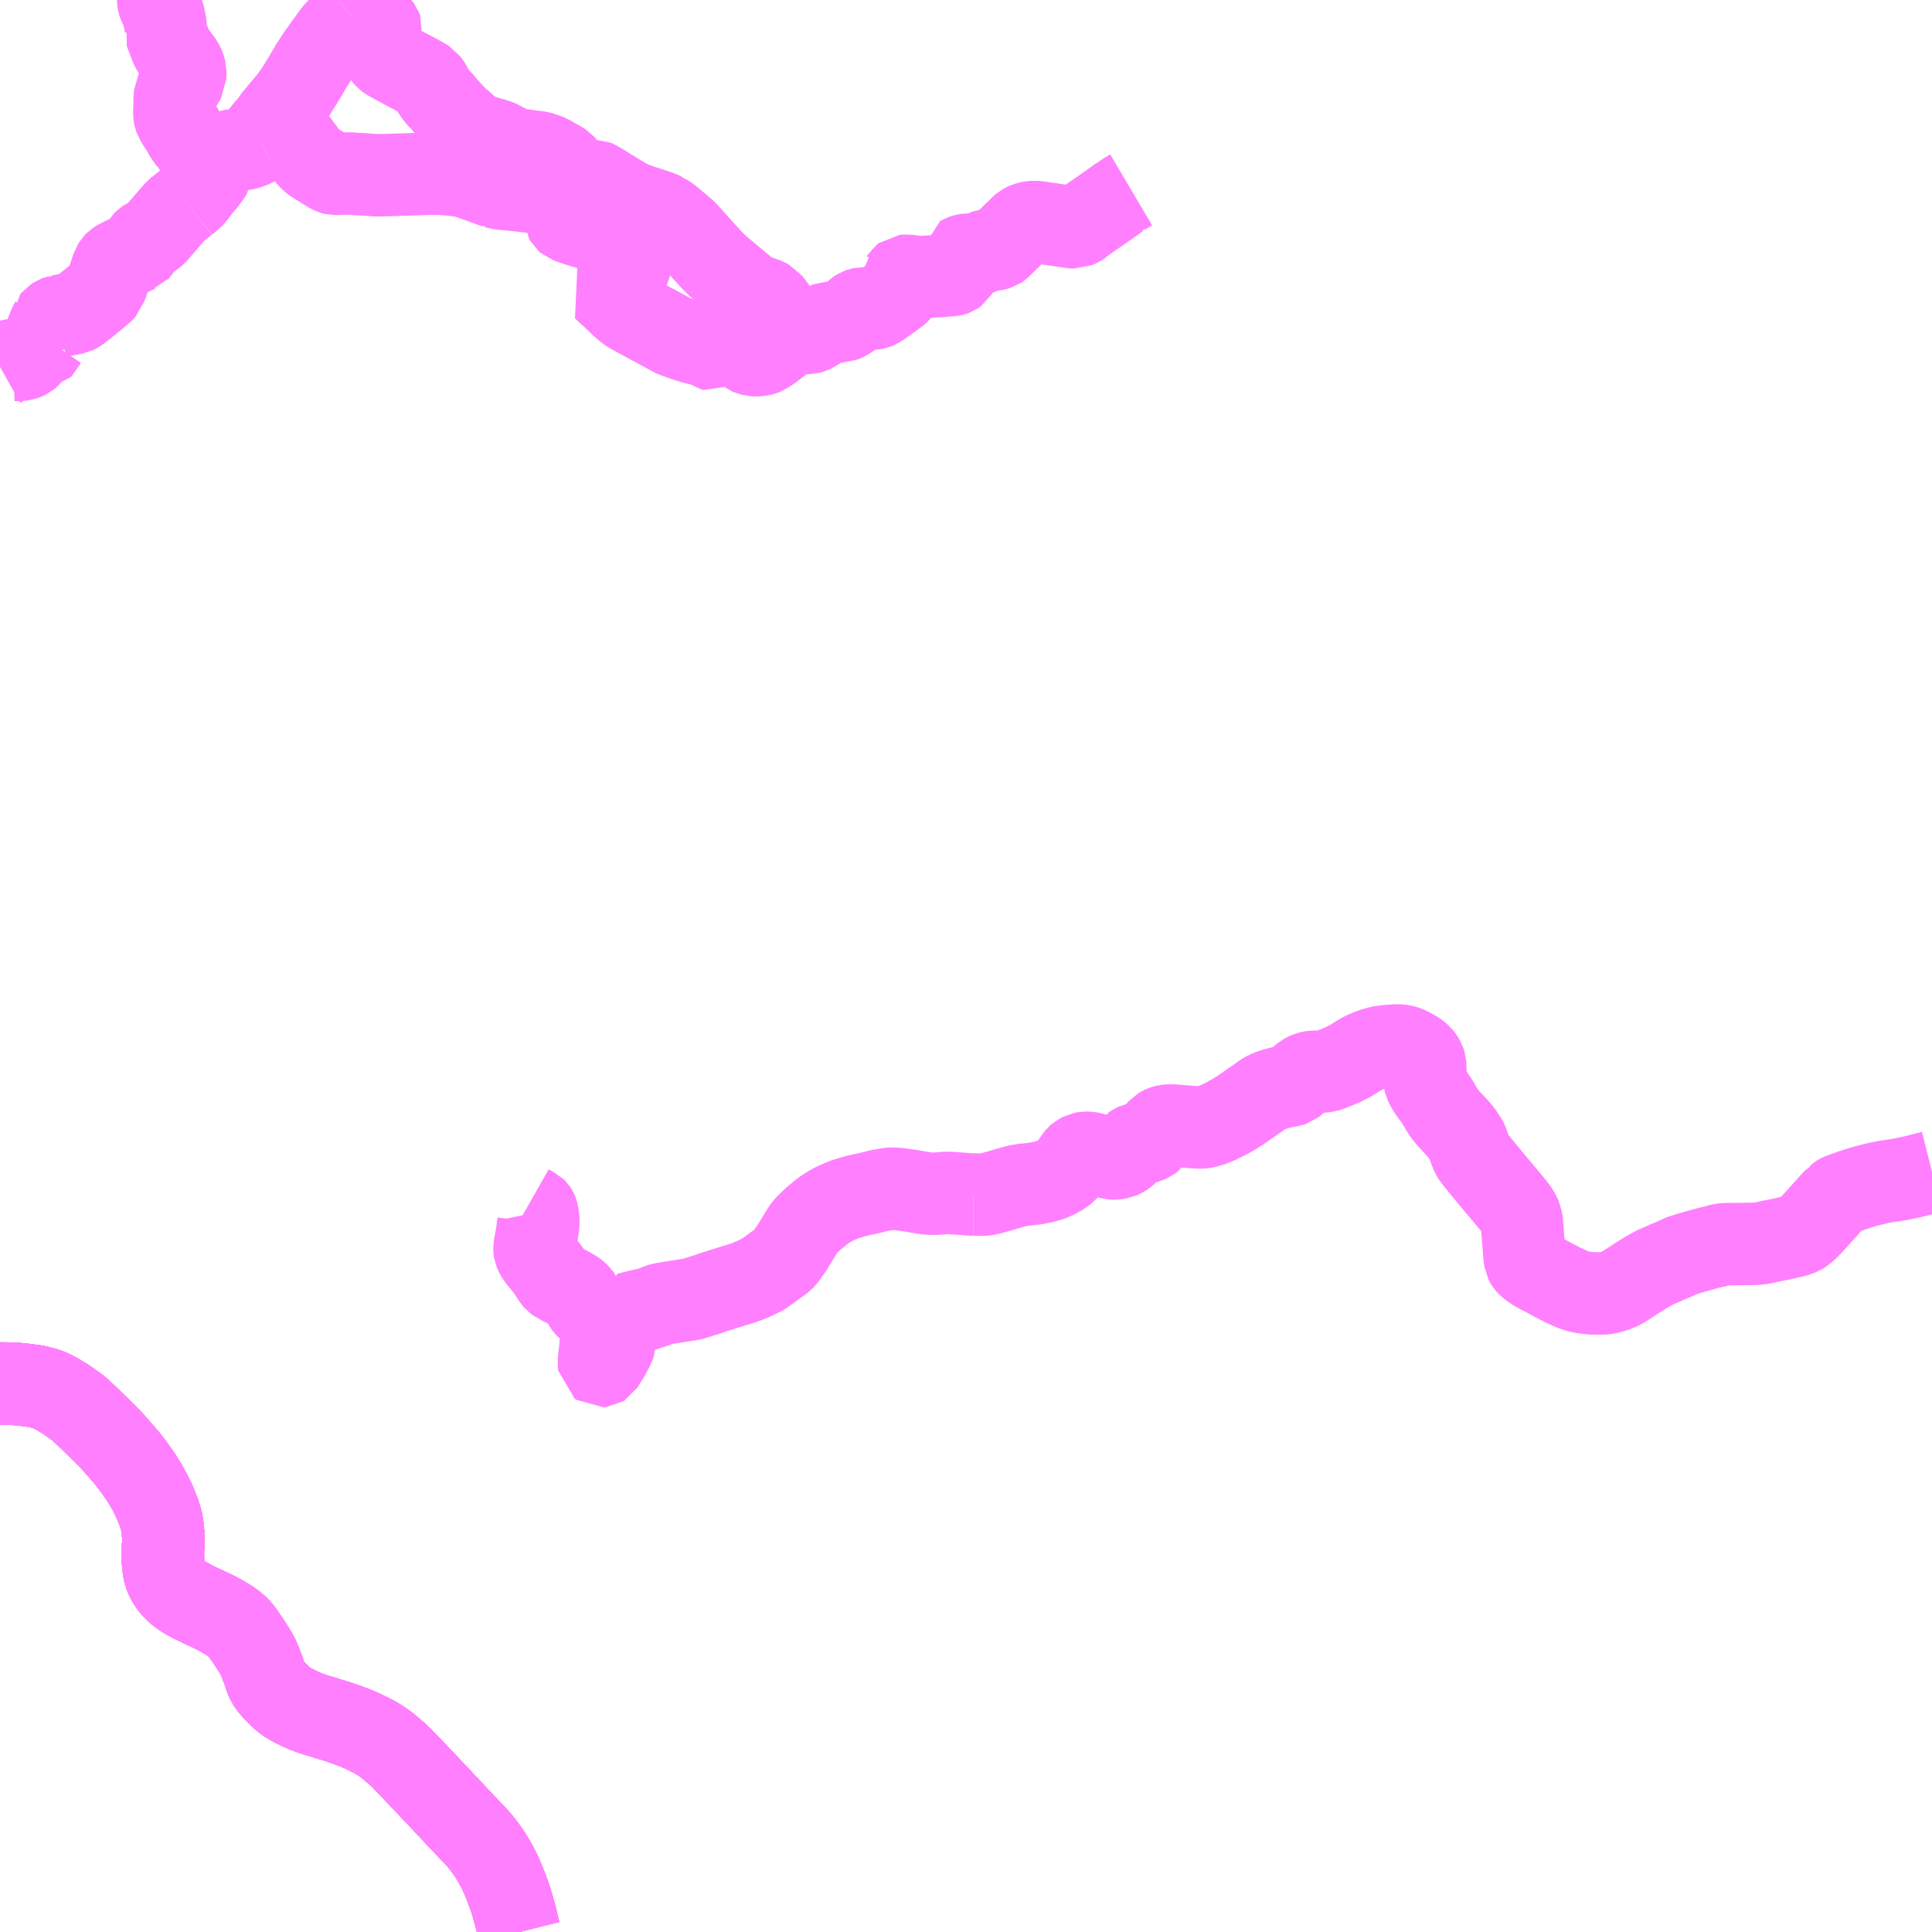 <?xml version="1.0" encoding="UTF-8"?>
<svg  xmlns="http://www.w3.org/2000/svg" xmlns:xlink="http://www.w3.org/1999/xlink" xmlns:go="http://purl.org/svgmap/profile" property="N07_001,N07_002,N07_003,N07_004,N07_005,N07_006,N07_007" viewBox="14027.344 -3972.656 17.578 17.578" go:dataArea="14027.34375 -3972.65625 17.578125 17.578125" >
<globalCoordinateSystem srsName="http://purl.org/crs/84" transform="matrix(100.0,0.0,0.0,-100.0,0.0,0.0)" />
<defs>
 <g id="p0" >
  <circle cx="0.0" cy="0.0" r="3" stroke="green" stroke-width="0.75" vector-effect="non-scaling-stroke" />
 </g>
</defs>
<g fill="none" fill-rule="evenodd" stroke="#FF00FF" stroke-width="0.75" opacity="0.5" vector-effect="non-scaling-stroke" stroke-linejoin="bevel" >
<path content="1,JRバス東北（株）,ドリーム秋田・横浜号,1.0,1.0,1.0," xlink:title="1" d="M14027.344,-3960.068L14027.39,-3960.068L14027.498,-3960.064L14027.54,-3960.06L14027.547,-3960.059L14027.549,-3960.059L14027.572,-3960.056L14027.606,-3960.052L14027.681,-3960.041L14027.718,-3960.032L14027.725,-3960.031L14027.736,-3960.027L14027.793,-3960.008L14027.863,-3959.973L14027.943,-3959.924L14028.055,-3959.845L14028.117,-3959.788L14028.159,-3959.748L14028.189,-3959.718L14028.242,-3959.667L14028.267,-3959.642L14028.292,-3959.618L14028.323,-3959.588L14028.349,-3959.56L14028.387,-3959.519L14028.447,-3959.45L14028.5,-3959.389L14028.522,-3959.36L14028.554,-3959.318L14028.576,-3959.288L14028.623,-3959.222L14028.671,-3959.145L14028.683,-3959.124L14028.699,-3959.096L14028.7,-3959.095L14028.733,-3959.027L14028.751,-3958.991L14028.786,-3958.903L14028.799,-3958.865L14028.812,-3958.825L14028.823,-3958.758L14028.831,-3958.671L14028.832,-3958.664L14028.832,-3958.657L14028.83,-3958.613L14028.826,-3958.562L14028.826,-3958.484L14028.826,-3958.459L14028.835,-3958.38L14028.835,-3958.377L14028.835,-3958.377L14028.836,-3958.372L14028.844,-3958.335L14028.86,-3958.296L14028.885,-3958.252L14028.903,-3958.228L14028.935,-3958.191L14028.963,-3958.166L14028.988,-3958.147L14029.036,-3958.116L14029.102,-3958.08L14029.178,-3958.043L14029.244,-3958.013L14029.326,-3957.973L14029.38,-3957.942L14029.433,-3957.91L14029.485,-3957.872L14029.511,-3957.848L14029.515,-3957.844L14029.524,-3957.834L14029.536,-3957.821L14029.612,-3957.712L14029.672,-3957.617L14029.699,-3957.564L14029.716,-3957.521L14029.73,-3957.486L14029.737,-3957.47L14029.743,-3957.451L14029.765,-3957.384L14029.78,-3957.352L14029.8,-3957.323L14029.829,-3957.287L14029.886,-3957.229L14029.915,-3957.202L14029.952,-3957.173L14029.992,-3957.149L14030.002,-3957.143L14030.058,-3957.115L14030.114,-3957.09L14030.126,-3957.085L14030.166,-3957.07L14030.178,-3957.066L14030.205,-3957.056L14030.262,-3957.04L14030.278,-3957.035L14030.327,-3957.019L14030.379,-3957.004L14030.501,-3956.963L14030.599,-3956.925L14030.602,-3956.923L14030.627,-3956.913L14030.631,-3956.91L14030.632,-3956.91L14030.638,-3956.908L14030.652,-3956.901L14030.708,-3956.874L14030.751,-3956.852L14030.808,-3956.817L14030.864,-3956.778L14030.937,-3956.716L14030.946,-3956.709L14031,-3956.659L14031.089,-3956.566L14031.236,-3956.411L14031.339,-3956.302L14031.414,-3956.222L14031.552,-3956.075L14031.669,-3955.952L14031.689,-3955.93L14031.692,-3955.927L14031.698,-3955.921L14031.734,-3955.876L14031.762,-3955.841L14031.767,-3955.832L14031.797,-3955.79L14031.825,-3955.745L14031.858,-3955.688L14031.894,-3955.617L14031.909,-3955.583L14031.938,-3955.515L14031.97,-3955.43L14031.985,-3955.387L14031.991,-3955.37L14031.995,-3955.357L14032.008,-3955.314L14032.011,-3955.301L14032.02,-3955.27L14032.039,-3955.201L14032.066,-3955.086L14032.068,-3955.078"/>
<path content="1,JRバス東北（株）,仙秋号,2.0,2.0,2.0," xlink:title="1" d="M14032.068,-3955.078L14032.066,-3955.086L14032.039,-3955.201L14032.02,-3955.27L14032.011,-3955.301L14032.008,-3955.314L14031.995,-3955.357L14031.991,-3955.37L14031.985,-3955.387L14031.97,-3955.43L14031.938,-3955.515L14031.909,-3955.583L14031.894,-3955.617L14031.858,-3955.688L14031.825,-3955.745L14031.797,-3955.79L14031.767,-3955.832L14031.762,-3955.841L14031.734,-3955.876L14031.698,-3955.921L14031.692,-3955.927L14031.689,-3955.93L14031.669,-3955.952L14031.552,-3956.075L14031.414,-3956.222L14031.339,-3956.302L14031.236,-3956.411L14031.089,-3956.566L14031,-3956.659L14030.946,-3956.709L14030.937,-3956.716L14030.864,-3956.778L14030.808,-3956.817L14030.751,-3956.852L14030.708,-3956.874L14030.652,-3956.901L14030.638,-3956.908L14030.632,-3956.91L14030.631,-3956.91L14030.627,-3956.913L14030.602,-3956.923L14030.599,-3956.925L14030.501,-3956.963L14030.379,-3957.004L14030.327,-3957.019L14030.278,-3957.035L14030.262,-3957.04L14030.205,-3957.056L14030.178,-3957.066L14030.166,-3957.07L14030.126,-3957.085L14030.114,-3957.09L14030.058,-3957.115L14030.002,-3957.143L14029.992,-3957.149L14029.952,-3957.173L14029.915,-3957.202L14029.886,-3957.229L14029.829,-3957.287L14029.8,-3957.323L14029.78,-3957.352L14029.765,-3957.384L14029.743,-3957.451L14029.737,-3957.47L14029.73,-3957.486L14029.717,-3957.521L14029.699,-3957.564L14029.672,-3957.617L14029.612,-3957.712L14029.536,-3957.821L14029.524,-3957.834L14029.515,-3957.844L14029.511,-3957.848L14029.485,-3957.872L14029.433,-3957.91L14029.38,-3957.942L14029.326,-3957.973L14029.244,-3958.013L14029.178,-3958.043L14029.102,-3958.08L14029.036,-3958.116L14028.988,-3958.147L14028.963,-3958.166L14028.935,-3958.191L14028.903,-3958.228L14028.885,-3958.252L14028.86,-3958.296L14028.844,-3958.335L14028.836,-3958.372L14028.835,-3958.377L14028.835,-3958.38L14028.826,-3958.459L14028.826,-3958.484L14028.826,-3958.562L14028.831,-3958.614L14028.832,-3958.657L14028.832,-3958.664L14028.831,-3958.671L14028.823,-3958.758L14028.812,-3958.825L14028.799,-3958.865L14028.786,-3958.903L14028.751,-3958.991L14028.733,-3959.028L14028.7,-3959.095L14028.699,-3959.096L14028.699,-3959.096L14028.683,-3959.124L14028.671,-3959.145L14028.623,-3959.222L14028.576,-3959.288L14028.554,-3959.318L14028.522,-3959.36L14028.5,-3959.389L14028.447,-3959.45L14028.387,-3959.519L14028.349,-3959.56L14028.323,-3959.588L14028.292,-3959.618L14028.267,-3959.642L14028.242,-3959.667L14028.19,-3959.718L14028.159,-3959.748L14028.117,-3959.788L14028.055,-3959.845L14027.943,-3959.925L14027.863,-3959.973L14027.793,-3960.008L14027.736,-3960.027L14027.725,-3960.031L14027.718,-3960.032L14027.681,-3960.041L14027.606,-3960.052L14027.572,-3960.056L14027.549,-3960.059L14027.547,-3960.059L14027.54,-3960.06L14027.498,-3960.064L14027.39,-3960.069L14027.344,-3960.069"/>
<path content="1,宮城交通（株）,仙秋,4.0,4.0,4.0," xlink:title="1" d="M14032.068,-3955.078L14032.066,-3955.086L14032.039,-3955.201L14032.02,-3955.27L14032.011,-3955.301L14032.008,-3955.314L14031.995,-3955.357L14031.991,-3955.37L14031.985,-3955.387L14031.97,-3955.43L14031.938,-3955.515L14031.909,-3955.583L14031.894,-3955.617L14031.858,-3955.688L14031.825,-3955.745L14031.797,-3955.79L14031.767,-3955.832L14031.762,-3955.841L14031.734,-3955.876L14031.698,-3955.921L14031.692,-3955.927L14031.689,-3955.93L14031.669,-3955.952L14031.552,-3956.075L14031.414,-3956.222L14031.339,-3956.302L14031.236,-3956.411L14031.089,-3956.566L14031,-3956.659L14030.946,-3956.709L14030.937,-3956.716L14030.864,-3956.778L14030.808,-3956.817L14030.751,-3956.852L14030.708,-3956.874L14030.652,-3956.901L14030.638,-3956.908L14030.632,-3956.91L14030.631,-3956.91L14030.627,-3956.913L14030.602,-3956.923L14030.599,-3956.925L14030.501,-3956.963L14030.379,-3957.004L14030.327,-3957.019L14030.278,-3957.035L14030.262,-3957.04L14030.205,-3957.056L14030.178,-3957.066L14030.166,-3957.07L14030.126,-3957.085L14030.114,-3957.09L14030.058,-3957.115L14030.002,-3957.143L14029.992,-3957.149L14029.952,-3957.173L14029.915,-3957.202L14029.886,-3957.229L14029.829,-3957.287L14029.8,-3957.323L14029.78,-3957.352L14029.765,-3957.384L14029.743,-3957.451L14029.737,-3957.47L14029.73,-3957.486L14029.716,-3957.521L14029.699,-3957.564L14029.672,-3957.617L14029.612,-3957.712L14029.536,-3957.821L14029.524,-3957.834L14029.515,-3957.844L14029.511,-3957.848L14029.485,-3957.872L14029.433,-3957.91L14029.38,-3957.942L14029.326,-3957.973L14029.244,-3958.013L14029.178,-3958.043L14029.102,-3958.08L14029.036,-3958.116L14028.988,-3958.147L14028.963,-3958.166L14028.935,-3958.191L14028.903,-3958.228L14028.885,-3958.252L14028.86,-3958.296L14028.844,-3958.335L14028.836,-3958.372L14028.835,-3958.377L14028.835,-3958.377L14028.835,-3958.38L14028.826,-3958.459L14028.826,-3958.484L14028.826,-3958.562L14028.83,-3958.613L14028.832,-3958.657L14028.832,-3958.664L14028.831,-3958.671L14028.823,-3958.758L14028.812,-3958.825L14028.799,-3958.865L14028.786,-3958.903L14028.751,-3958.991L14028.733,-3959.027L14028.7,-3959.095L14028.699,-3959.096L14028.683,-3959.124L14028.671,-3959.145L14028.623,-3959.222L14028.576,-3959.288L14028.554,-3959.318L14028.522,-3959.36L14028.5,-3959.389L14028.447,-3959.45L14028.387,-3959.519L14028.349,-3959.56L14028.323,-3959.588L14028.292,-3959.618L14028.267,-3959.642L14028.242,-3959.667L14028.189,-3959.718L14028.159,-3959.748L14028.117,-3959.788L14028.055,-3959.845L14027.943,-3959.924L14027.863,-3959.973L14027.793,-3960.008L14027.736,-3960.027L14027.725,-3960.031L14027.718,-3960.032L14027.681,-3960.041L14027.606,-3960.052L14027.572,-3960.056L14027.549,-3960.059L14027.547,-3960.059L14027.54,-3960.06L14027.498,-3960.064L14027.39,-3960.068L14027.344,-3960.068"/>
<path content="1,小田急シティバス（株）,フローラ号,1.0,1.0,1.0," xlink:title="1" d="M14032.068,-3955.078L14032.066,-3955.086L14032.039,-3955.201L14032.02,-3955.27L14032.011,-3955.301L14032.008,-3955.314L14031.995,-3955.357L14031.991,-3955.37L14031.985,-3955.387L14031.97,-3955.43L14031.938,-3955.515L14031.909,-3955.583L14031.894,-3955.617L14031.858,-3955.688L14031.825,-3955.745L14031.797,-3955.79L14031.767,-3955.832L14031.762,-3955.841L14031.734,-3955.876L14031.698,-3955.921L14031.692,-3955.927L14031.689,-3955.93L14031.669,-3955.952L14031.552,-3956.075L14031.414,-3956.222L14031.339,-3956.302L14031.236,-3956.411L14031.089,-3956.566L14031,-3956.659L14030.946,-3956.709L14030.937,-3956.716L14030.864,-3956.778L14030.808,-3956.817L14030.751,-3956.852L14030.708,-3956.874L14030.652,-3956.901L14030.638,-3956.908L14030.632,-3956.91L14030.631,-3956.91L14030.627,-3956.913L14030.602,-3956.923L14030.599,-3956.925L14030.501,-3956.963L14030.379,-3957.004L14030.327,-3957.019L14030.278,-3957.035L14030.262,-3957.04L14030.205,-3957.056L14030.178,-3957.066L14030.166,-3957.07L14030.126,-3957.085L14030.114,-3957.09L14030.058,-3957.115L14030.002,-3957.143L14029.992,-3957.149L14029.952,-3957.173L14029.915,-3957.202L14029.886,-3957.229L14029.829,-3957.287L14029.8,-3957.323L14029.78,-3957.352L14029.765,-3957.384L14029.743,-3957.451L14029.737,-3957.47L14029.73,-3957.486L14029.717,-3957.521L14029.699,-3957.564L14029.672,-3957.617L14029.612,-3957.712L14029.536,-3957.821L14029.524,-3957.834L14029.515,-3957.844L14029.511,-3957.848L14029.485,-3957.872L14029.433,-3957.91L14029.38,-3957.942L14029.326,-3957.973L14029.244,-3958.013L14029.178,-3958.043L14029.102,-3958.08L14029.036,-3958.116L14028.988,-3958.147L14028.963,-3958.166L14028.935,-3958.191L14028.903,-3958.228L14028.885,-3958.252L14028.86,-3958.296L14028.844,-3958.335L14028.836,-3958.372L14028.835,-3958.377L14028.835,-3958.38L14028.826,-3958.459L14028.826,-3958.484L14028.826,-3958.562L14028.83,-3958.613L14028.832,-3958.657L14028.832,-3958.664L14028.831,-3958.671L14028.823,-3958.758L14028.812,-3958.825L14028.799,-3958.865L14028.786,-3958.903L14028.751,-3958.991L14028.733,-3959.028L14028.7,-3959.095L14028.699,-3959.096L14028.699,-3959.096L14028.683,-3959.124L14028.671,-3959.145L14028.623,-3959.222L14028.576,-3959.288L14028.554,-3959.318L14028.522,-3959.36L14028.5,-3959.389L14028.447,-3959.45L14028.387,-3959.519L14028.349,-3959.56L14028.323,-3959.588L14028.292,-3959.618L14028.267,-3959.642L14028.242,-3959.667L14028.19,-3959.718L14028.159,-3959.748L14028.117,-3959.788L14028.055,-3959.845L14027.943,-3959.924L14027.863,-3959.973L14027.793,-3960.008L14027.736,-3960.027L14027.725,-3960.031L14027.718,-3960.032L14027.681,-3960.041L14027.606,-3960.052L14027.572,-3960.056L14027.549,-3960.059L14027.547,-3960.059L14027.54,-3960.06L14027.498,-3960.064L14027.39,-3960.069L14027.344,-3960.069"/>
<path content="1,小田急バス（株）,フローラ号,1.0,1.0,1.0," xlink:title="1" d="M14032.068,-3955.078L14032.066,-3955.086L14032.039,-3955.201L14032.02,-3955.27L14032.011,-3955.301L14032.008,-3955.314L14031.995,-3955.357L14031.991,-3955.37L14031.985,-3955.387L14031.97,-3955.43L14031.938,-3955.515L14031.909,-3955.583L14031.894,-3955.617L14031.858,-3955.688L14031.825,-3955.745L14031.797,-3955.79L14031.767,-3955.832L14031.762,-3955.841L14031.734,-3955.876L14031.698,-3955.921L14031.692,-3955.927L14031.689,-3955.93L14031.669,-3955.952L14031.552,-3956.075L14031.414,-3956.222L14031.339,-3956.302L14031.236,-3956.411L14031.089,-3956.566L14031,-3956.659L14030.946,-3956.709L14030.937,-3956.716L14030.864,-3956.778L14030.808,-3956.817L14030.751,-3956.852L14030.708,-3956.874L14030.652,-3956.901L14030.638,-3956.908L14030.632,-3956.91L14030.631,-3956.91L14030.627,-3956.913L14030.602,-3956.923L14030.599,-3956.925L14030.501,-3956.963L14030.379,-3957.004L14030.327,-3957.019L14030.278,-3957.035L14030.262,-3957.04L14030.205,-3957.056L14030.178,-3957.066L14030.166,-3957.07L14030.126,-3957.085L14030.114,-3957.09L14030.058,-3957.115L14030.002,-3957.143L14029.992,-3957.149L14029.952,-3957.173L14029.915,-3957.202L14029.886,-3957.229L14029.829,-3957.287L14029.8,-3957.323L14029.78,-3957.352L14029.765,-3957.384L14029.743,-3957.451L14029.737,-3957.47L14029.73,-3957.486L14029.717,-3957.521L14029.699,-3957.564L14029.672,-3957.617L14029.612,-3957.712L14029.536,-3957.821L14029.524,-3957.834L14029.515,-3957.844L14029.511,-3957.848L14029.485,-3957.872L14029.433,-3957.91L14029.38,-3957.942L14029.326,-3957.973L14029.244,-3958.013L14029.178,-3958.043L14029.102,-3958.08L14029.036,-3958.116L14028.988,-3958.147L14028.963,-3958.166L14028.935,-3958.191L14028.903,-3958.228L14028.885,-3958.252L14028.86,-3958.296L14028.844,-3958.335L14028.836,-3958.372L14028.835,-3958.377L14028.835,-3958.38L14028.826,-3958.459L14028.826,-3958.484L14028.826,-3958.562L14028.83,-3958.613L14028.832,-3958.657L14028.832,-3958.664L14028.831,-3958.671L14028.823,-3958.758L14028.812,-3958.825L14028.799,-3958.865L14028.786,-3958.903L14028.751,-3958.991L14028.733,-3959.028L14028.7,-3959.095L14028.699,-3959.096L14028.699,-3959.096L14028.683,-3959.124L14028.671,-3959.145L14028.623,-3959.222L14028.576,-3959.288L14028.554,-3959.318L14028.522,-3959.36L14028.5,-3959.389L14028.447,-3959.45L14028.387,-3959.519L14028.349,-3959.56L14028.323,-3959.588L14028.292,-3959.618L14028.267,-3959.642L14028.242,-3959.667L14028.189,-3959.718L14028.159,-3959.748L14028.117,-3959.788L14028.055,-3959.845L14027.943,-3959.924L14027.863,-3959.973L14027.793,-3960.008L14027.736,-3960.027L14027.725,-3960.031L14027.718,-3960.032L14027.681,-3960.041L14027.606,-3960.052L14027.572,-3960.056L14027.549,-3960.059L14027.547,-3960.059L14027.54,-3960.06L14027.498,-3960.064L14027.39,-3960.069L14027.344,-3960.069"/>
<path content="1,秋北バス（株）,二ツ井・能代～仙台線,1.0,1.0,1.0," xlink:title="1" d="M14032.068,-3955.078L14032.066,-3955.086L14032.039,-3955.201L14032.02,-3955.27L14032.011,-3955.301L14032.008,-3955.314L14031.995,-3955.357L14031.991,-3955.37L14031.985,-3955.387L14031.97,-3955.43L14031.938,-3955.515L14031.909,-3955.583L14031.894,-3955.617L14031.858,-3955.688L14031.825,-3955.745L14031.797,-3955.79L14031.767,-3955.832L14031.762,-3955.841L14031.734,-3955.876L14031.698,-3955.921L14031.692,-3955.927L14031.689,-3955.93L14031.669,-3955.952L14031.552,-3956.075L14031.414,-3956.222L14031.339,-3956.302L14031.236,-3956.411L14031.089,-3956.566L14031,-3956.659L14030.946,-3956.709L14030.937,-3956.716L14030.864,-3956.778L14030.808,-3956.817L14030.751,-3956.852L14030.708,-3956.874L14030.652,-3956.901L14030.638,-3956.908L14030.632,-3956.91L14030.631,-3956.91L14030.627,-3956.913L14030.602,-3956.923L14030.599,-3956.925L14030.501,-3956.963L14030.379,-3957.004L14030.327,-3957.019L14030.278,-3957.035L14030.262,-3957.04L14030.205,-3957.056L14030.178,-3957.066L14030.166,-3957.07L14030.126,-3957.085L14030.114,-3957.09L14030.058,-3957.115L14030.002,-3957.143L14029.992,-3957.149L14029.952,-3957.173L14029.915,-3957.202L14029.886,-3957.229L14029.829,-3957.287L14029.8,-3957.323L14029.78,-3957.352L14029.765,-3957.384L14029.743,-3957.451L14029.737,-3957.47L14029.73,-3957.486L14029.716,-3957.521L14029.699,-3957.564L14029.672,-3957.617L14029.612,-3957.712L14029.536,-3957.821L14029.524,-3957.834L14029.515,-3957.844L14029.511,-3957.848L14029.485,-3957.872L14029.433,-3957.91L14029.38,-3957.942L14029.326,-3957.973L14029.244,-3958.013L14029.178,-3958.043L14029.102,-3958.08L14029.036,-3958.116L14028.988,-3958.147L14028.963,-3958.166L14028.935,-3958.191L14028.903,-3958.228L14028.885,-3958.252L14028.86,-3958.296L14028.844,-3958.335L14028.836,-3958.372L14028.835,-3958.377L14028.835,-3958.377L14028.835,-3958.38L14028.826,-3958.459L14028.826,-3958.484L14028.826,-3958.562L14028.83,-3958.613L14028.832,-3958.657L14028.832,-3958.664L14028.831,-3958.671L14028.823,-3958.758L14028.812,-3958.825L14028.799,-3958.865L14028.786,-3958.903L14028.751,-3958.991L14028.733,-3959.027L14028.7,-3959.095L14028.699,-3959.096L14028.683,-3959.124L14028.671,-3959.145L14028.623,-3959.222L14028.576,-3959.288L14028.554,-3959.318L14028.522,-3959.36L14028.5,-3959.389L14028.447,-3959.45L14028.387,-3959.519L14028.349,-3959.56L14028.323,-3959.588L14028.292,-3959.618L14028.267,-3959.642L14028.242,-3959.667L14028.189,-3959.718L14028.159,-3959.748L14028.117,-3959.788L14028.055,-3959.845L14027.943,-3959.924L14027.863,-3959.973L14027.793,-3960.008L14027.736,-3960.027L14027.725,-3960.031L14027.718,-3960.032L14027.681,-3960.041L14027.606,-3960.052L14027.572,-3960.056L14027.549,-3960.059L14027.547,-3960.059L14027.54,-3960.06L14027.498,-3960.064L14027.39,-3960.068L14027.344,-3960.068"/>
<path content="1,秋田中央交通（株）,フローラ号,1.0,1.0,1.0," xlink:title="1" d="M14027.344,-3960.068L14027.39,-3960.068L14027.498,-3960.064L14027.54,-3960.06L14027.547,-3960.059L14027.549,-3960.059L14027.572,-3960.056L14027.606,-3960.052L14027.681,-3960.041L14027.718,-3960.032L14027.725,-3960.031L14027.736,-3960.027L14027.793,-3960.008L14027.863,-3959.973L14027.943,-3959.924L14028.055,-3959.845L14028.117,-3959.788L14028.159,-3959.748L14028.189,-3959.718L14028.242,-3959.667L14028.267,-3959.642L14028.292,-3959.618L14028.323,-3959.588L14028.349,-3959.56L14028.387,-3959.519L14028.447,-3959.45L14028.5,-3959.389L14028.522,-3959.36L14028.554,-3959.318L14028.576,-3959.288L14028.623,-3959.222L14028.671,-3959.145L14028.683,-3959.124L14028.699,-3959.096L14028.7,-3959.095L14028.733,-3959.027L14028.751,-3958.991L14028.786,-3958.903L14028.799,-3958.865L14028.812,-3958.825L14028.823,-3958.758L14028.831,-3958.671L14028.832,-3958.664L14028.832,-3958.657L14028.83,-3958.613L14028.826,-3958.562L14028.826,-3958.484L14028.826,-3958.459L14028.835,-3958.38L14028.835,-3958.377L14028.835,-3958.377L14028.836,-3958.372L14028.844,-3958.335L14028.86,-3958.296L14028.885,-3958.252L14028.903,-3958.228L14028.935,-3958.191L14028.963,-3958.166L14028.988,-3958.147L14029.036,-3958.116L14029.102,-3958.08L14029.178,-3958.043L14029.244,-3958.013L14029.326,-3957.973L14029.38,-3957.942L14029.433,-3957.91L14029.485,-3957.872L14029.511,-3957.848L14029.515,-3957.844L14029.524,-3957.834L14029.536,-3957.821L14029.612,-3957.712L14029.672,-3957.617L14029.699,-3957.564L14029.716,-3957.521L14029.73,-3957.486L14029.737,-3957.47L14029.743,-3957.451L14029.765,-3957.384L14029.78,-3957.352L14029.8,-3957.323L14029.829,-3957.287L14029.886,-3957.229L14029.915,-3957.202L14029.952,-3957.173L14029.992,-3957.149L14030.002,-3957.143L14030.058,-3957.115L14030.114,-3957.09L14030.126,-3957.085L14030.166,-3957.07L14030.178,-3957.066L14030.205,-3957.056L14030.262,-3957.04L14030.278,-3957.035L14030.327,-3957.019L14030.379,-3957.004L14030.501,-3956.963L14030.599,-3956.925L14030.602,-3956.923L14030.627,-3956.913L14030.631,-3956.91L14030.632,-3956.91L14030.638,-3956.908L14030.652,-3956.901L14030.708,-3956.874L14030.751,-3956.852L14030.808,-3956.817L14030.864,-3956.778L14030.937,-3956.716L14030.946,-3956.709L14031,-3956.659L14031.089,-3956.566L14031.236,-3956.411L14031.339,-3956.302L14031.414,-3956.222L14031.552,-3956.075L14031.669,-3955.952L14031.689,-3955.93L14031.692,-3955.927L14031.698,-3955.921L14031.734,-3955.876L14031.762,-3955.841L14031.767,-3955.832L14031.797,-3955.79L14031.825,-3955.745L14031.858,-3955.688L14031.894,-3955.617L14031.909,-3955.583L14031.938,-3955.515L14031.97,-3955.43L14031.985,-3955.387L14031.991,-3955.37L14031.995,-3955.357L14032.008,-3955.314L14032.011,-3955.301L14032.02,-3955.27L14032.039,-3955.201L14032.066,-3955.086L14032.068,-3955.078"/>
<path content="1,秋田中央交通（株）,仙秋号,4.0,4.0,4.0," xlink:title="1" d="M14027.344,-3960.068L14027.39,-3960.068L14027.498,-3960.064L14027.54,-3960.06L14027.547,-3960.059L14027.549,-3960.059L14027.572,-3960.056L14027.606,-3960.052L14027.681,-3960.041L14027.718,-3960.032L14027.725,-3960.031L14027.736,-3960.027L14027.793,-3960.008L14027.863,-3959.973L14027.943,-3959.924L14028.055,-3959.845L14028.117,-3959.788L14028.159,-3959.748L14028.189,-3959.718L14028.242,-3959.667L14028.267,-3959.642L14028.292,-3959.618L14028.323,-3959.588L14028.349,-3959.56L14028.387,-3959.519L14028.447,-3959.45L14028.5,-3959.389L14028.522,-3959.36L14028.554,-3959.318L14028.576,-3959.288L14028.623,-3959.222L14028.671,-3959.145L14028.683,-3959.124L14028.699,-3959.096L14028.7,-3959.095L14028.733,-3959.027L14028.751,-3958.991L14028.786,-3958.903L14028.799,-3958.865L14028.812,-3958.825L14028.823,-3958.758L14028.831,-3958.671L14028.832,-3958.664L14028.832,-3958.657L14028.83,-3958.613L14028.826,-3958.562L14028.826,-3958.484L14028.826,-3958.459L14028.835,-3958.38L14028.835,-3958.377L14028.835,-3958.377L14028.836,-3958.372L14028.844,-3958.335L14028.86,-3958.296L14028.885,-3958.252L14028.903,-3958.228L14028.935,-3958.191L14028.963,-3958.166L14028.988,-3958.147L14029.036,-3958.116L14029.102,-3958.08L14029.178,-3958.043L14029.244,-3958.013L14029.326,-3957.973L14029.38,-3957.942L14029.433,-3957.91L14029.485,-3957.872L14029.511,-3957.848L14029.515,-3957.844L14029.524,-3957.834L14029.536,-3957.821L14029.612,-3957.712L14029.672,-3957.617L14029.699,-3957.564L14029.716,-3957.521L14029.73,-3957.486L14029.737,-3957.47L14029.743,-3957.451L14029.765,-3957.384L14029.78,-3957.352L14029.8,-3957.323L14029.829,-3957.287L14029.886,-3957.229L14029.915,-3957.202L14029.952,-3957.173L14029.992,-3957.149L14030.002,-3957.143L14030.058,-3957.115L14030.114,-3957.09L14030.126,-3957.085L14030.166,-3957.07L14030.178,-3957.066L14030.205,-3957.056L14030.262,-3957.04L14030.278,-3957.035L14030.327,-3957.019L14030.379,-3957.004L14030.501,-3956.963L14030.599,-3956.925L14030.602,-3956.923L14030.627,-3956.913L14030.631,-3956.91L14030.632,-3956.91L14030.638,-3956.908L14030.652,-3956.901L14030.708,-3956.874L14030.751,-3956.852L14030.808,-3956.817L14030.864,-3956.778L14030.937,-3956.716L14030.946,-3956.709L14031,-3956.659L14031.089,-3956.566L14031.236,-3956.411L14031.339,-3956.302L14031.414,-3956.222L14031.552,-3956.075L14031.669,-3955.952L14031.689,-3955.93L14031.692,-3955.927L14031.698,-3955.921L14031.734,-3955.876L14031.762,-3955.841L14031.767,-3955.832L14031.797,-3955.79L14031.825,-3955.745L14031.858,-3955.688L14031.894,-3955.617L14031.909,-3955.583L14031.938,-3955.515L14031.97,-3955.43L14031.985,-3955.387L14031.991,-3955.37L14031.995,-3955.357L14032.008,-3955.314L14032.011,-3955.301L14032.02,-3955.27L14032.039,-3955.201L14032.066,-3955.086L14032.068,-3955.078"/>
<path content="1,秋田中央交通（株）,太平線,8.0,5.5,5.5," xlink:title="1" d="M14028.783,-3972.656L14028.783,-3972.647L14028.785,-3972.635L14028.79,-3972.621L14028.819,-3972.557L14028.837,-3972.5L14028.847,-3972.447L14028.85,-3972.432L14028.852,-3972.381L14028.848,-3972.369L14028.911,-3972.206L14029.003,-3972.082L14029.019,-3972.05L14029.03,-3972.009L14029.029,-3971.947L14029.002,-3971.901L14028.957,-3971.843L14028.937,-3971.804L14028.932,-3971.749L14028.933,-3971.715L14028.931,-3971.671L14028.93,-3971.625L14028.932,-3971.604L14028.934,-3971.594L14028.942,-3971.572L14028.967,-3971.531L14028.975,-3971.517L14029.003,-3971.479L14029.023,-3971.438L14029.046,-3971.401L14029.056,-3971.389L14029.074,-3971.372L14029.091,-3971.35L14029.117,-3971.304L14029.129,-3971.292L14029.135,-3971.286L14029.139,-3971.281L14029.139,-3971.28L14029.148,-3971.27L14029.191,-3971.226L14029.239,-3971.175L14029.269,-3971.139L14029.28,-3971.126L14029.278,-3971.119L14029.277,-3971.113L14029.277,-3971.1L14029.271,-3971.091L14029.244,-3971.05L14029.199,-3970.99L14029.191,-3970.982L14029.186,-3970.977L14029.148,-3970.93L14029.108,-3970.875L14029.058,-3970.831L14029.036,-3970.813"/>
<path content="1,秋田中央交通（株）,湯沢・秋田線,2.0,2.0,2.0," xlink:title="1" d="M14032.068,-3955.078L14032.066,-3955.086L14032.039,-3955.201L14032.02,-3955.27L14032.011,-3955.301L14032.008,-3955.314L14031.995,-3955.357L14031.991,-3955.37L14031.985,-3955.387L14031.97,-3955.43L14031.938,-3955.515L14031.909,-3955.583L14031.894,-3955.617L14031.858,-3955.688L14031.825,-3955.745L14031.797,-3955.79L14031.767,-3955.832L14031.762,-3955.841L14031.734,-3955.876L14031.698,-3955.921L14031.692,-3955.927L14031.689,-3955.93L14031.669,-3955.952L14031.552,-3956.075L14031.414,-3956.222L14031.339,-3956.302L14031.236,-3956.411L14031.089,-3956.566L14031,-3956.659L14030.946,-3956.709L14030.937,-3956.716L14030.864,-3956.778L14030.808,-3956.817L14030.751,-3956.852L14030.708,-3956.874L14030.652,-3956.901L14030.638,-3956.908L14030.632,-3956.91L14030.631,-3956.91L14030.627,-3956.913L14030.602,-3956.923L14030.599,-3956.925L14030.501,-3956.963L14030.379,-3957.004L14030.327,-3957.019L14030.278,-3957.035L14030.262,-3957.04L14030.205,-3957.056L14030.178,-3957.066L14030.166,-3957.07L14030.126,-3957.085L14030.114,-3957.09L14030.058,-3957.115L14030.002,-3957.143L14029.992,-3957.149L14029.952,-3957.173L14029.915,-3957.202L14029.886,-3957.229L14029.829,-3957.287L14029.8,-3957.323L14029.78,-3957.352L14029.765,-3957.384L14029.743,-3957.451L14029.737,-3957.47L14029.73,-3957.486L14029.716,-3957.521L14029.699,-3957.564L14029.672,-3957.617L14029.612,-3957.712L14029.536,-3957.821L14029.524,-3957.834L14029.515,-3957.844L14029.511,-3957.848L14029.485,-3957.872L14029.433,-3957.91L14029.38,-3957.942L14029.326,-3957.973L14029.244,-3958.013L14029.178,-3958.043L14029.102,-3958.08L14029.036,-3958.116L14028.988,-3958.147L14028.963,-3958.166L14028.935,-3958.191L14028.903,-3958.228L14028.885,-3958.252L14028.86,-3958.296L14028.844,-3958.335L14028.836,-3958.372L14028.835,-3958.377L14028.835,-3958.377L14028.835,-3958.38L14028.826,-3958.459L14028.826,-3958.484L14028.826,-3958.562L14028.83,-3958.613L14028.832,-3958.657L14028.832,-3958.664L14028.831,-3958.671L14028.823,-3958.758L14028.812,-3958.825L14028.799,-3958.865L14028.786,-3958.903L14028.751,-3958.991L14028.733,-3959.027L14028.7,-3959.095L14028.699,-3959.096L14028.683,-3959.124L14028.671,-3959.145L14028.623,-3959.222L14028.576,-3959.288L14028.554,-3959.318L14028.522,-3959.36L14028.5,-3959.389L14028.447,-3959.45L14028.387,-3959.519L14028.349,-3959.56L14028.323,-3959.588L14028.292,-3959.618L14028.267,-3959.642L14028.242,-3959.667L14028.189,-3959.718L14028.159,-3959.748L14028.117,-3959.788L14028.055,-3959.845L14027.943,-3959.924L14027.863,-3959.973L14027.793,-3960.008L14027.736,-3960.027L14027.725,-3960.031L14027.718,-3960.032L14027.681,-3960.041L14027.606,-3960.052L14027.572,-3960.056L14027.549,-3960.059L14027.547,-3960.059L14027.54,-3960.06L14027.498,-3960.064L14027.39,-3960.068L14027.344,-3960.068"/>
<path content="1,羽後交通（株）,稲沢線,7.1,4.0,0.0," xlink:title="1" d="M14033.055,-3960.677L14033.052,-3960.704L14033.154,-3960.729L14033.216,-3960.743L14033.259,-3960.749L14033.28,-3960.76L14033.329,-3960.78L14033.337,-3960.783L14033.347,-3960.787L14033.367,-3960.792L14033.387,-3960.796L14033.415,-3960.801L14033.455,-3960.807L14033.516,-3960.817L14033.556,-3960.823L14033.573,-3960.826L14033.632,-3960.835L14033.641,-3960.837L14033.651,-3960.84L14033.699,-3960.854L14033.717,-3960.86L14033.741,-3960.868L14033.764,-3960.874L14033.771,-3960.876L14033.776,-3960.878L14033.831,-3960.898L14033.926,-3960.928L14033.982,-3960.945L14034.003,-3960.952L14034.032,-3960.961L14034.056,-3960.968L14034.08,-3960.975L14034.086,-3960.977L14034.113,-3960.985L14034.119,-3960.988L14034.122,-3960.988L14034.2,-3961.021L14034.262,-3961.051L14034.276,-3961.057L14034.294,-3961.068L14034.315,-3961.083L14034.349,-3961.107L14034.411,-3961.153L14034.441,-3961.173L14034.475,-3961.202L14034.485,-3961.212L14034.505,-3961.24L14034.52,-3961.263L14034.542,-3961.291L14034.624,-3961.426L14034.657,-3961.478L14034.664,-3961.488L14034.694,-3961.52L14034.742,-3961.566L14034.787,-3961.604L14034.801,-3961.615L14034.812,-3961.625L14034.826,-3961.636L14034.842,-3961.648L14034.884,-3961.674L14034.917,-3961.693L14034.957,-3961.713L14034.994,-3961.729L14035.039,-3961.747L14035.098,-3961.765L14035.108,-3961.767L14035.144,-3961.777L14035.158,-3961.78L14035.168,-3961.783L14035.23,-3961.796L14035.276,-3961.807L14035.308,-3961.815L14035.36,-3961.827L14035.43,-3961.839L14035.447,-3961.841L14035.51,-3961.839L14035.525,-3961.837L14035.637,-3961.821L14035.7,-3961.81L14035.72,-3961.807L14035.757,-3961.8L14035.776,-3961.798L14035.826,-3961.795L14035.878,-3961.796L14035.919,-3961.8L14035.95,-3961.803L14035.993,-3961.802L14036.197,-3961.787L14036.201,-3961.787"/>
<path content="1,羽後交通（株）,稲沢線,7.1,4.0,0.0," xlink:title="1" d="M14033.072,-3960.68L14033.055,-3960.677"/>
<path content="1,羽後交通（株）,稲沢線,7.1,4.0,0.0," xlink:title="1" d="M14032.151,-3961.691L14032.188,-3961.67L14032.211,-3961.659L14032.218,-3961.652L14032.224,-3961.643L14032.229,-3961.633L14032.231,-3961.628L14032.237,-3961.6L14032.24,-3961.577L14032.243,-3961.534L14032.237,-3961.484L14032.235,-3961.47L14032.23,-3961.439L14032.228,-3961.424L14032.207,-3961.306L14032.207,-3961.287L14032.209,-3961.273L14032.216,-3961.256L14032.222,-3961.244L14032.225,-3961.238L14032.23,-3961.23L14032.24,-3961.215L14032.25,-3961.202L14032.273,-3961.174L14032.283,-3961.162L14032.315,-3961.122L14032.335,-3961.097L14032.355,-3961.065L14032.373,-3961.035L14032.381,-3961.021L14032.393,-3961.008L14032.405,-3960.999L14032.421,-3960.988L14032.425,-3960.985L14032.43,-3960.983L14032.473,-3960.961L14032.513,-3960.943L14032.54,-3960.928L14032.565,-3960.913L14032.578,-3960.905L14032.582,-3960.902L14032.598,-3960.889L14032.618,-3960.868L14032.623,-3960.861L14032.628,-3960.854L14032.656,-3960.794L14032.673,-3960.771L14032.689,-3960.755L14032.693,-3960.752L14032.697,-3960.748L14032.706,-3960.74L14032.714,-3960.733L14032.724,-3960.723L14032.743,-3960.706L14032.748,-3960.702L14032.76,-3960.688L14032.765,-3960.682L14032.774,-3960.669L14032.782,-3960.65L14032.784,-3960.645L14032.79,-3960.622L14032.798,-3960.596L14032.816,-3960.534L14032.817,-3960.515L14032.812,-3960.477L14032.812,-3960.468L14032.811,-3960.454L14032.809,-3960.433L14032.808,-3960.407L14032.803,-3960.36L14032.801,-3960.346L14032.798,-3960.313L14032.797,-3960.303L14032.792,-3960.256L14032.795,-3960.232L14032.806,-3960.224L14032.817,-3960.225L14032.825,-3960.23L14032.883,-3960.323L14032.928,-3960.408L14032.936,-3960.433L14032.938,-3960.468L14032.938,-3960.492L14032.935,-3960.513L14032.922,-3960.552L14032.908,-3960.597L14032.921,-3960.601L14032.986,-3960.62L14032.995,-3960.623L14033.037,-3960.636L14033.062,-3960.643L14033.055,-3960.677"/>
<path content="1,羽後交通（株）,稲沢線,7.1,4.0,0.0," xlink:title="1" d="M14036.201,-3961.787L14036.292,-3961.787L14036.315,-3961.789L14036.369,-3961.801L14036.389,-3961.807L14036.408,-3961.812L14036.496,-3961.838L14036.536,-3961.849L14036.572,-3961.859L14036.592,-3961.865L14036.64,-3961.874L14036.692,-3961.88L14036.714,-3961.882L14036.775,-3961.89L14036.817,-3961.898L14036.876,-3961.913L14036.91,-3961.924L14036.956,-3961.945L14037.007,-3961.974L14037.045,-3962.002L14037.1,-3962.067L14037.123,-3962.106L14037.148,-3962.137L14037.156,-3962.144L14037.192,-3962.163L14037.217,-3962.168L14037.247,-3962.168L14037.273,-3962.163L14037.369,-3962.139L14037.436,-3962.123L14037.46,-3962.117L14037.474,-3962.116L14037.492,-3962.116L14037.508,-3962.118L14037.529,-3962.121L14037.561,-3962.135L14037.582,-3962.149L14037.598,-3962.164L14037.604,-3962.175L14037.622,-3962.203L14037.647,-3962.23L14037.649,-3962.231L14037.657,-3962.237L14037.673,-3962.244L14037.698,-3962.25L14037.731,-3962.254L14037.754,-3962.258L14037.779,-3962.265L14037.81,-3962.278L14037.818,-3962.284L14037.831,-3962.294L14037.849,-3962.323L14037.871,-3962.36L14037.885,-3962.378L14037.893,-3962.387L14037.913,-3962.399L14037.934,-3962.408L14037.953,-3962.413L14037.986,-3962.416L14038.022,-3962.415L14038.121,-3962.407L14038.189,-3962.402L14038.263,-3962.397L14038.292,-3962.399L14038.301,-3962.401L14038.312,-3962.403L14038.37,-3962.42L14038.424,-3962.442L14038.459,-3962.457L14038.462,-3962.46L14038.509,-3962.483L14038.523,-3962.492L14038.585,-3962.527L14038.609,-3962.542L14038.622,-3962.55L14038.698,-3962.603L14038.797,-3962.672L14038.842,-3962.704L14038.869,-3962.719L14038.926,-3962.742L14038.987,-3962.758L14038.992,-3962.76L14039.004,-3962.763L14039.011,-3962.765L14039.093,-3962.781L14039.111,-3962.787L14039.126,-3962.799L14039.175,-3962.849L14039.2,-3962.871L14039.228,-3962.887L14039.246,-3962.895L14039.272,-3962.902L14039.286,-3962.904L14039.373,-3962.906L14039.411,-3962.912L14039.451,-3962.923L14039.478,-3962.935L14039.509,-3962.947L14039.568,-3962.973L14039.589,-3962.983L14039.601,-3962.99L14039.634,-3963.006L14039.648,-3963.013L14039.66,-3963.022L14039.683,-3963.037L14039.711,-3963.055L14039.756,-3963.079L14039.8,-3963.098L14039.852,-3963.117L14039.866,-3963.12L14039.895,-3963.128L14039.937,-3963.135L14039.982,-3963.14L14040.051,-3963.144L14040.083,-3963.143L14040.091,-3963.142L14040.113,-3963.138L14040.136,-3963.132L14040.155,-3963.124L14040.181,-3963.11L14040.21,-3963.095L14040.242,-3963.074L14040.269,-3963.052L14040.285,-3963.032L14040.302,-3963.003L14040.31,-3962.977L14040.312,-3962.94L14040.313,-3962.9L14040.31,-3962.876L14040.305,-3962.854L14040.304,-3962.827L14040.311,-3962.8L14040.325,-3962.772L14040.344,-3962.739L14040.369,-3962.704L14040.398,-3962.666L14040.427,-3962.623L14040.464,-3962.558L14040.49,-3962.519L14040.523,-3962.48L14040.611,-3962.385L14040.641,-3962.349L14040.684,-3962.284L14040.694,-3962.264L14040.712,-3962.213L14040.724,-3962.18L14040.74,-3962.144L14040.747,-3962.133L14040.807,-3962.057L14040.934,-3961.903L14041.079,-3961.73L14041.142,-3961.652L14041.163,-3961.619L14041.183,-3961.576L14041.19,-3961.536L14041.213,-3961.246L14041.214,-3961.233L14041.216,-3961.22L14041.221,-3961.184L14041.226,-3961.174L14041.231,-3961.165L14041.239,-3961.155L14041.253,-3961.14L14041.293,-3961.11L14041.316,-3961.095L14041.33,-3961.088L14041.377,-3961.062L14041.38,-3961.062L14041.475,-3961.01L14041.51,-3960.992L14041.546,-3960.973L14041.55,-3960.97L14041.593,-3960.951L14041.621,-3960.938L14041.654,-3960.924L14041.686,-3960.913L14041.72,-3960.902L14041.817,-3960.889L14041.842,-3960.888L14041.934,-3960.888L14041.951,-3960.89L14041.962,-3960.892L14041.994,-3960.899L14042.017,-3960.906L14042.031,-3960.91L14042.071,-3960.925L14042.097,-3960.937L14042.117,-3960.949L14042.138,-3960.963L14042.197,-3961.001L14042.277,-3961.053L14042.315,-3961.076L14042.371,-3961.108L14042.407,-3961.127L14042.472,-3961.155L14042.519,-3961.176L14042.593,-3961.207L14042.621,-3961.221L14042.626,-3961.223L14042.649,-3961.233L14042.668,-3961.239L14042.694,-3961.247L14042.74,-3961.261L14042.884,-3961.301L14042.966,-3961.32L14042.979,-3961.326L14043.001,-3961.331L14043.038,-3961.336L14043.313,-3961.339L14043.347,-3961.342L14043.394,-3961.349L14043.439,-3961.36L14043.577,-3961.388L14043.628,-3961.4L14043.669,-3961.409L14043.698,-3961.418L14043.729,-3961.43L14043.742,-3961.438L14043.756,-3961.449L14043.785,-3961.473L14043.827,-3961.515L14043.919,-3961.617L14044.015,-3961.724L14044.049,-3961.758L14044.054,-3961.765L14044.062,-3961.77L14044.07,-3961.777L14044.078,-3961.782L14044.088,-3961.787L14044.107,-3961.794L14044.211,-3961.831L14044.227,-3961.835L14044.248,-3961.843L14044.326,-3961.866L14044.394,-3961.883L14044.436,-3961.893L14044.507,-3961.907L14044.566,-3961.915L14044.611,-3961.923L14044.623,-3961.924L14044.691,-3961.938L14044.734,-3961.947L14044.805,-3961.964L14044.82,-3961.968L14044.894,-3961.987L14044.922,-3961.994"/>
<path content="1,羽後交通（株）,稲沢線,7.1,4.0,0.0," xlink:title="1" d="M14036.201,-3961.866L14036.201,-3961.787"/>
<path content="1,高尾ハイヤー（株）,河辺Aコース,7.0,4.0,4.0," xlink:title="1" d="M14027.344,-3969.318L14027.36,-3969.327L14027.407,-3969.363L14027.416,-3969.369L14027.43,-3969.374L14027.454,-3969.379L14027.467,-3969.381L14027.506,-3969.382L14027.522,-3969.382L14027.529,-3969.382L14027.544,-3969.384L14027.56,-3969.388L14027.58,-3969.394L14027.593,-3969.4L14027.605,-3969.41L14027.614,-3969.419L14027.662,-3969.47L14027.674,-3969.479L14027.682,-3969.482L14027.694,-3969.486L14027.725,-3969.492L14027.732,-3969.499L14027.737,-3969.51L14027.736,-3969.509L14027.749,-3969.577L14027.749,-3969.581L14027.771,-3969.64L14027.773,-3969.644L14027.778,-3969.658L14027.795,-3969.698L14027.814,-3969.733L14027.814,-3969.736L14027.83,-3969.755L14027.841,-3969.762L14027.853,-3969.77L14027.858,-3969.772L14027.869,-3969.776L14027.881,-3969.779L14027.883,-3969.781L14027.907,-3969.785L14027.949,-3969.794L14027.969,-3969.797L14027.996,-3969.801L14028.017,-3969.807L14028.029,-3969.809L14028.048,-3969.818L14028.074,-3969.837L14028.184,-3969.924L14028.272,-3969.999L14028.29,-3970.016L14028.3,-3970.027L14028.303,-3970.037L14028.31,-3970.056L14028.311,-3970.057L14028.363,-3970.212L14028.37,-3970.234L14028.385,-3970.257L14028.4,-3970.272L14028.417,-3970.283L14028.435,-3970.292L14028.448,-3970.3L14028.482,-3970.315L14028.494,-3970.321L14028.531,-3970.338L14028.593,-3970.368L14028.599,-3970.37L14028.605,-3970.377L14028.611,-3970.383L14028.627,-3970.41L14028.641,-3970.438L14028.645,-3970.444L14028.653,-3970.457L14028.661,-3970.465L14028.667,-3970.469L14028.698,-3970.484L14028.726,-3970.499L14028.763,-3970.529L14028.772,-3970.54L14028.791,-3970.563L14028.814,-3970.589L14028.833,-3970.611L14028.87,-3970.654L14028.887,-3970.674L14028.944,-3970.739L14029.036,-3970.813"/>
<path content="4,高尾ハイヤー（株）,河辺Bコース,999.9,999.9,999.9," xlink:title="4" d="M14034.569,-3969.638L14034.687,-3969.627L14034.709,-3969.628L14034.724,-3969.632L14034.747,-3969.643L14034.81,-3969.681L14034.832,-3969.694L14034.839,-3969.7L14034.9,-3969.729L14034.991,-3969.726L14035.042,-3969.749L14035.07,-3969.764L14035.091,-3969.781L14035.128,-3969.82L14035.149,-3969.836L14035.155,-3969.84L14035.172,-3969.846L14035.187,-3969.849L14035.268,-3969.848L14035.294,-3969.849L14035.307,-3969.851L14035.312,-3969.852L14035.33,-3969.859L14035.345,-3969.869L14035.405,-3969.911L14035.44,-3969.936L14035.442,-3969.937L14035.477,-3969.962L14035.516,-3969.992L14035.529,-3970.004L14035.534,-3970.011L14035.545,-3970.027L14035.55,-3970.039L14035.553,-3970.053L14035.553,-3970.079L14035.549,-3970.103L14035.549,-3970.125L14035.549,-3970.13L14035.55,-3970.131L14035.553,-3970.136L14035.566,-3970.146L14035.576,-3970.147L14035.6,-3970.147L14035.625,-3970.144L14035.662,-3970.139L14035.711,-3970.135L14035.754,-3970.135L14035.762,-3970.137L14035.845,-3970.142L14035.879,-3970.144L14036.003,-3970.153L14036.019,-3970.156L14036.033,-3970.161L14036.047,-3970.171L14036.054,-3970.183L14036.053,-3970.267L14036.053,-3970.304L14036.073,-3970.313L14036.102,-3970.329L14036.127,-3970.337L14036.143,-3970.339L14036.233,-3970.34L14036.243,-3970.342L14036.263,-3970.351L14036.286,-3970.364L14036.302,-3970.372L14036.315,-3970.376L14036.382,-3970.384L14036.412,-3970.39L14036.426,-3970.394L14036.438,-3970.402L14036.478,-3970.441L14036.525,-3970.487L14036.573,-3970.534L14036.585,-3970.545L14036.591,-3970.55L14036.634,-3970.593L14036.651,-3970.608L14036.669,-3970.618L14036.683,-3970.624L14036.713,-3970.632L14036.729,-3970.635L14036.753,-3970.637L14036.784,-3970.635L14036.826,-3970.628L14036.858,-3970.624L14037.104,-3970.588L14037.128,-3970.587L14037.156,-3970.599L14037.163,-3970.602L14037.198,-3970.624L14037.206,-3970.634L14037.223,-3970.646L14037.295,-3970.697L14037.316,-3970.711L14037.329,-3970.72L14037.406,-3970.774L14037.425,-3970.787L14037.523,-3970.857L14037.532,-3970.862L14037.544,-3970.865L14037.558,-3970.879L14037.575,-3970.892L14037.636,-3970.928"/>
<path content="4,高尾ハイヤー（株）,河辺Bコース,999.9,999.9,999.9," xlink:title="4" d="M14029.036,-3970.813L14029.058,-3970.831L14029.108,-3970.875L14029.148,-3970.93L14029.186,-3970.977L14029.191,-3970.982L14029.199,-3970.99L14029.244,-3971.05L14029.271,-3971.091L14029.277,-3971.1L14029.277,-3971.113L14029.278,-3971.119L14029.28,-3971.126L14029.289,-3971.136L14029.311,-3971.161L14029.384,-3971.239L14029.399,-3971.254L14029.421,-3971.273L14029.431,-3971.279L14029.452,-3971.286L14029.474,-3971.291L14029.499,-3971.292L14029.569,-3971.301L14029.617,-3971.313L14029.708,-3971.357L14029.72,-3971.363"/>
<path content="4,高尾ハイヤー（株）,河辺Bコース,999.9,999.9,999.9," xlink:title="4" d="M14032.498,-3970.888L14032.495,-3970.872L14032.483,-3970.727L14032.484,-3970.667L14032.493,-3970.651L14032.507,-3970.639L14032.643,-3970.594L14032.686,-3970.582L14032.712,-3970.581L14032.731,-3970.577L14032.761,-3970.558L14032.783,-3970.54L14032.805,-3970.528L14032.826,-3970.515L14032.855,-3970.502L14032.891,-3970.491L14032.913,-3970.483L14032.955,-3970.478L14032.974,-3970.466L14032.978,-3970.448L14032.982,-3970.431L14032.996,-3970.406L14033.007,-3970.384L14033.024,-3970.363L14033.05,-3970.341L14033.086,-3970.302L14033.094,-3970.289L14033.09,-3970.26L14033.073,-3970.231L14033.06,-3970.2L14032.858,-3970.008L14032.865,-3970L14032.903,-3969.968L14033.003,-3969.872L14033.052,-3969.831L14033.079,-3969.813L14033.103,-3969.8L14033.12,-3969.79L14033.15,-3969.774L14033.16,-3969.769L14033.224,-3969.734L14033.281,-3969.702L14033.29,-3969.699L14033.416,-3969.63L14033.455,-3969.608L14033.485,-3969.594L14033.524,-3969.581L14033.536,-3969.575L14033.62,-3969.548L14033.651,-3969.538L14033.694,-3969.528L14033.74,-3969.516L14033.784,-3969.5L14033.82,-3969.483L14033.853,-3969.466L14033.874,-3969.458L14033.878,-3969.461L14033.889,-3969.472L14033.938,-3969.528L14033.941,-3969.531L14033.959,-3969.545L14033.974,-3969.55L14033.987,-3969.55L14033.998,-3969.549L14034.015,-3969.544L14034.032,-3969.538L14034.061,-3969.518L14034.082,-3969.496L14034.09,-3969.488L14034.116,-3969.468L14034.13,-3969.454L14034.145,-3969.442L14034.163,-3969.435L14034.18,-3969.43L14034.198,-3969.425L14034.219,-3969.424L14034.245,-3969.425L14034.267,-3969.428L14034.289,-3969.434L14034.306,-3969.441L14034.323,-3969.453L14034.353,-3969.471L14034.422,-3969.525L14034.427,-3969.528L14034.461,-3969.553L14034.474,-3969.561L14034.487,-3969.569L14034.533,-3969.602L14034.548,-3969.612L14034.569,-3969.638"/>
<path content="4,高尾ハイヤー（株）,河辺Bコース,999.9,999.9,999.9," xlink:title="4" d="M14032.498,-3970.888L14032.436,-3970.888L14032.399,-3970.891L14032.394,-3970.891L14032.369,-3970.892L14032.352,-3970.893L14032.292,-3970.9L14032.281,-3970.901L14032.244,-3970.905L14032.226,-3970.906L14032.188,-3970.911L14032.177,-3970.911L14032.112,-3970.919L14031.986,-3970.932L14031.953,-3970.935L14031.935,-3970.937L14031.911,-3970.939L14031.881,-3970.945L14031.848,-3970.953L14031.847,-3970.955L14031.811,-3970.966L14031.782,-3970.977L14031.742,-3970.991L14031.742,-3970.992L14031.618,-3971.036L14031.598,-3971.042L14031.573,-3971.049L14031.532,-3971.057L14031.458,-3971.067L14031.42,-3971.07L14031.396,-3971.072L14031.33,-3971.077L14031.263,-3971.076L14031.207,-3971.075L14031.144,-3971.072L14030.98,-3971.067L14030.838,-3971.062L14030.762,-3971.062L14030.633,-3971.071L14030.589,-3971.073L14030.534,-3971.077L14030.5,-3971.077L14030.468,-3971.077L14030.434,-3971.075L14030.403,-3971.075L14030.38,-3971.075L14030.372,-3971.077L14030.364,-3971.081L14030.34,-3971.093L14030.26,-3971.143L14030.211,-3971.173L14030.196,-3971.183L14030.183,-3971.192L14030.176,-3971.199L14030.155,-3971.219L14030.04,-3971.373L14030.024,-3971.392L14030.004,-3971.407L14029.977,-3971.421L14029.95,-3971.429L14029.931,-3971.43L14029.899,-3971.43L14029.87,-3971.427L14029.846,-3971.421L14029.818,-3971.412L14029.79,-3971.398L14029.72,-3971.363"/>
<path content="4,高尾ハイヤー（株）,河辺Bコース,999.9,999.9,999.9," xlink:title="4" d="M14032.69,-3970.992L14032.673,-3970.983L14032.594,-3970.933L14032.577,-3970.922L14032.537,-3970.897L14032.521,-3970.892L14032.498,-3970.888"/>
<path content="4,高尾ハイヤー（株）,河辺Bコース,999.9,999.9,999.9," xlink:title="4" d="M14032.69,-3970.992L14032.719,-3971.005L14032.727,-3971.008L14032.744,-3971.01L14032.76,-3971.01L14032.765,-3971.008L14032.775,-3971.002L14032.792,-3970.992L14032.834,-3970.968L14032.904,-3970.922L14032.923,-3970.913L14032.982,-3970.876L14032.997,-3970.867L14033,-3970.866L14033.042,-3970.84L14033.069,-3970.826L14033.08,-3970.82L14033.097,-3970.813L14033.196,-3970.778L14033.298,-3970.745L14033.299,-3970.744L14033.341,-3970.731L14033.383,-3970.712L14033.388,-3970.707L14033.417,-3970.69L14033.445,-3970.669L14033.56,-3970.572L14033.585,-3970.55L14033.643,-3970.486L14033.72,-3970.4L14033.824,-3970.286L14033.852,-3970.259L14033.882,-3970.229L14033.948,-3970.174L14034.113,-3970.036L14034.171,-3969.991L14034.186,-3969.981L14034.209,-3969.972L14034.231,-3969.964L14034.303,-3969.939L14034.317,-3969.933L14034.345,-3969.918L14034.393,-3969.856L14034.414,-3969.825L14034.481,-3969.734L14034.524,-3969.67L14034.53,-3969.66L14034.537,-3969.653L14034.55,-3969.646L14034.569,-3969.638"/>
<path content="4,高尾ハイヤー（株）,河辺Bコース,999.9,999.9,999.9," xlink:title="4" d="M14029.72,-3971.363L14029.715,-3971.371L14029.702,-3971.391L14029.7,-3971.402L14029.711,-3971.419L14029.769,-3971.489L14029.826,-3971.55L14029.823,-3971.555L14029.838,-3971.577L14029.903,-3971.656L14029.967,-3971.731L14029.998,-3971.772L14030.024,-3971.809L14030.032,-3971.818L14030.057,-3971.858L14030.103,-3971.932L14030.147,-3972.006L14030.175,-3972.055L14030.217,-3972.119L14030.246,-3972.164L14030.271,-3972.193L14030.273,-3972.201L14030.321,-3972.268L14030.339,-3972.291L14030.345,-3972.3L14030.356,-3972.315L14030.387,-3972.358L14030.426,-3972.4L14030.444,-3972.417L14030.479,-3972.447L14030.536,-3972.492L14030.551,-3972.505"/>
<path content="4,高尾ハイヤー（株）,河辺Bコース,999.9,999.9,999.9," xlink:title="4" d="M14030.551,-3972.505L14030.756,-3972.442L14030.764,-3972.439L14030.771,-3972.437L14030.787,-3972.428L14030.797,-3972.419L14030.809,-3972.403L14030.815,-3972.387L14030.813,-3972.375L14030.805,-3972.348L14030.776,-3972.286L14030.772,-3972.272L14030.771,-3972.257L14030.775,-3972.247L14030.802,-3972.203L14030.826,-3972.168L14030.845,-3972.142L14030.861,-3972.125L14030.875,-3972.115L14030.927,-3972.086L14030.984,-3972.055L14031.067,-3972.01L14031.084,-3972.002L14031.176,-3971.952L14031.208,-3971.934L14031.231,-3971.92L14031.254,-3971.888L14031.284,-3971.832L14031.294,-3971.815L14031.321,-3971.78L14031.336,-3971.763L14031.381,-3971.716L14031.395,-3971.696L14031.419,-3971.668L14031.441,-3971.645L14031.452,-3971.633L14031.492,-3971.59L14031.518,-3971.566L14031.557,-3971.534L14031.585,-3971.508L14031.622,-3971.475L14031.672,-3971.44L14031.691,-3971.43L14031.723,-3971.421L14031.814,-3971.395L14031.878,-3971.375L14031.892,-3971.369L14031.91,-3971.358L14031.97,-3971.327L14031.972,-3971.326L14031.999,-3971.314L14032.036,-3971.302L14032.069,-3971.294L14032.104,-3971.288L14032.228,-3971.273L14032.248,-3971.27L14032.27,-3971.264L14032.316,-3971.249L14032.338,-3971.241L14032.362,-3971.226L14032.378,-3971.216L14032.447,-3971.178L14032.472,-3971.162L14032.478,-3971.155L14032.487,-3971.126L14032.499,-3971.108L14032.505,-3971.1L14032.521,-3971.087L14032.548,-3971.068L14032.57,-3971.059L14032.577,-3971.053L14032.605,-3971.033L14032.622,-3971.023L14032.664,-3971.003L14032.69,-3970.992"/>
<path content="4,高尾ハイヤー（株）,河辺Bコース,999.9,999.9,999.9," xlink:title="4" d="M14030.551,-3972.505L14030.565,-3972.517L14030.605,-3972.561L14030.622,-3972.581L14030.683,-3972.656"/>
</g>
</svg>
